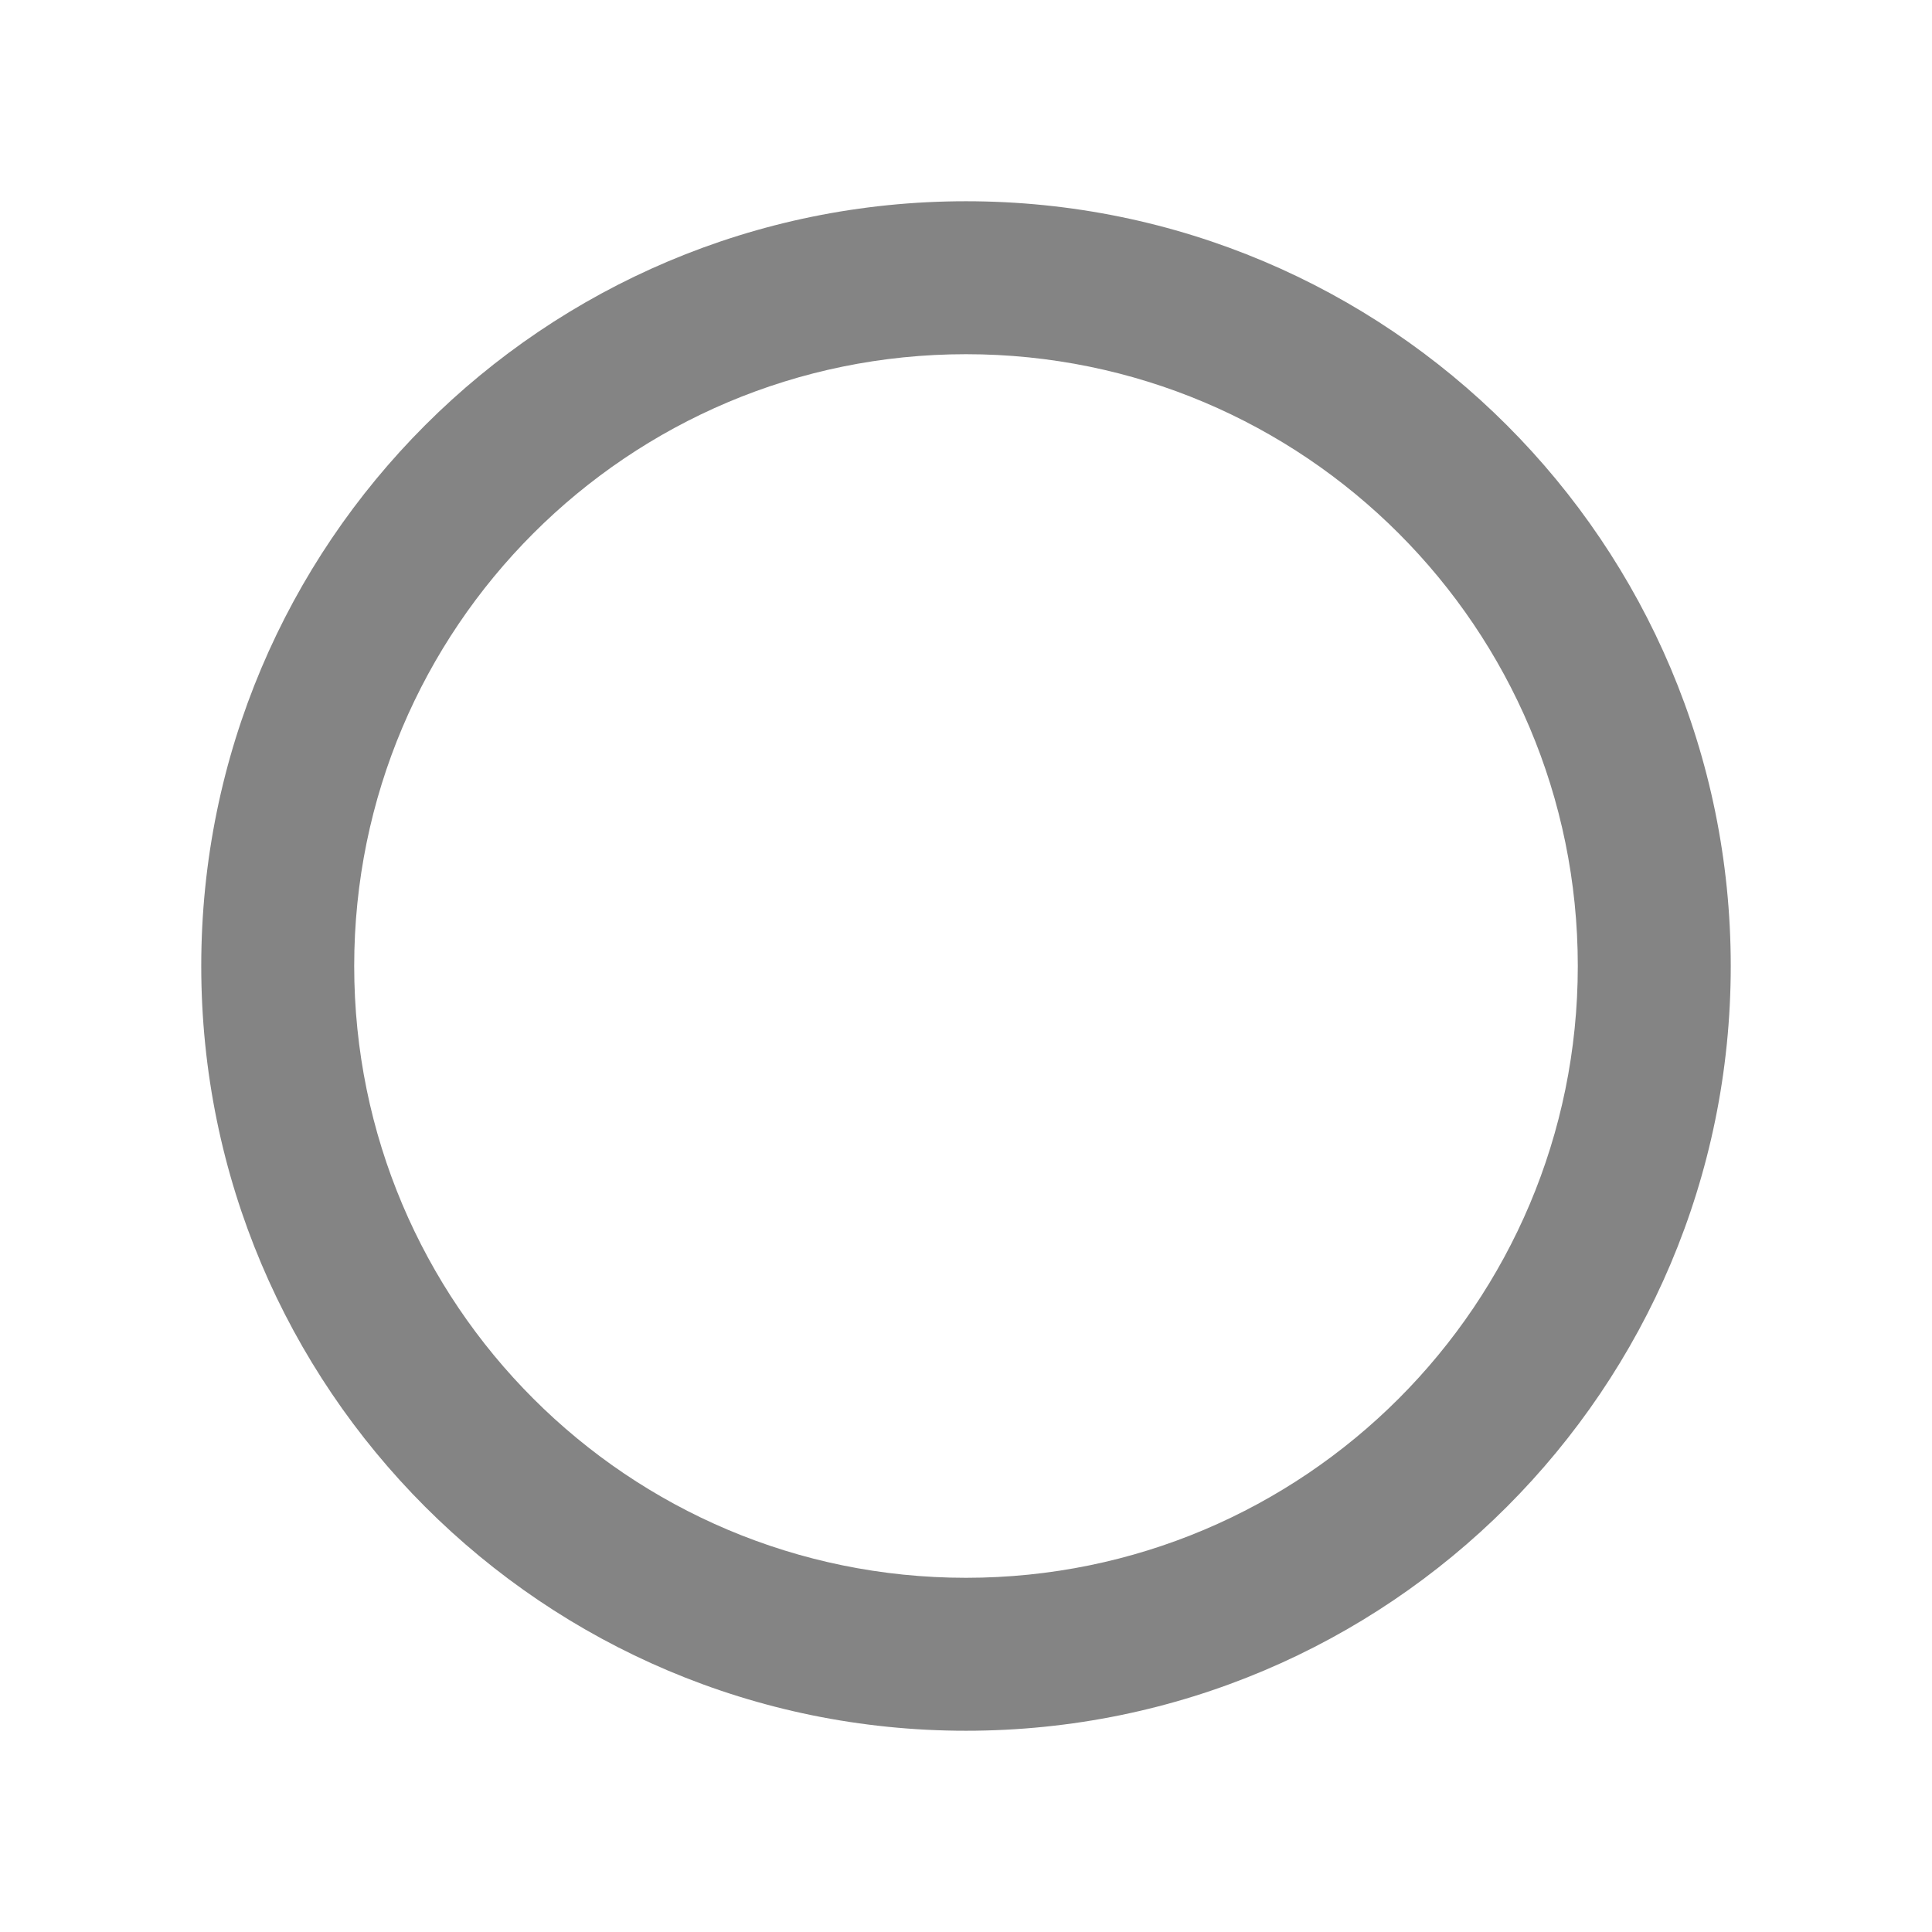 <svg xmlns:rdf="http://www.w3.org/1999/02/22-rdf-syntax-ns#" xmlns="http://www.w3.org/2000/svg" version="1.1" xmlns:cc="http://creativecommons.org/ns#" xmlns:dc="http://purl.org/dc/elements/1.1/" viewBox="0 0 48 48">
 <path fill="#848484" d="m24 5c-10.498 0-19 8.502-19 19s8.502 19 19 19 19-8.502 19-19-8.502-19-19-19zm0 34.2c-8.398 0-15.2-6.802-15.2-15.2s6.802-15.2 15.2-15.2 15.2 6.802 15.2 15.2-6.802 15.2-15.2 15.2z"/>
 <path d="m0 0h48v48h-48z" fill="none"/>
</svg>

